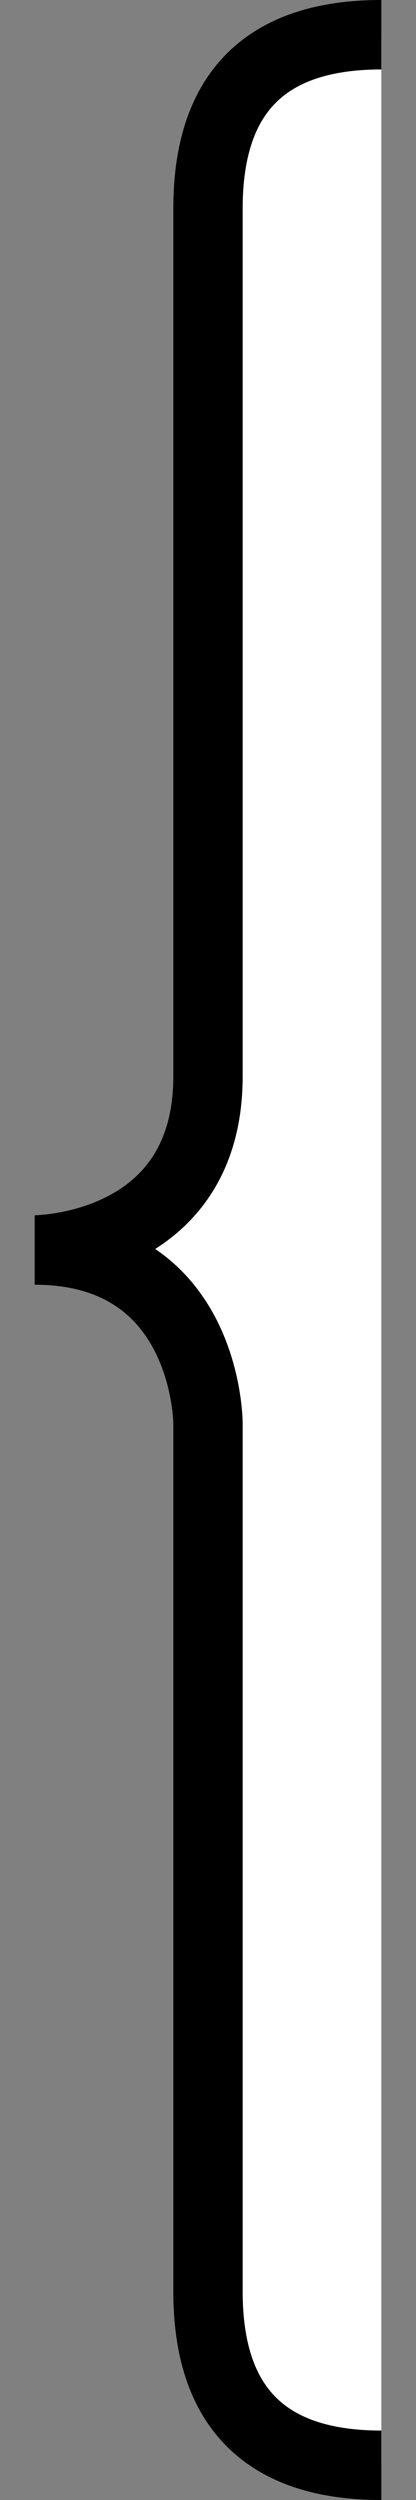 <svg xmlns="http://www.w3.org/2000/svg" viewBox="-1.2 -4.2 2.4 14.4">
  <rect x="-1.2" y="-4.2" width="2.4" height="14.4" fill="#808080" stroke="none"/>
  <path d="M 1 -4 Q 0 -4 0 -3 V 2 C 0 3 -1 3 -1 3 C 0 3 0 4 0 4 V 9 Q 0 10 1 10" stroke="#000000" stroke-width="0.4" fill="#ffffff"/>
</svg>